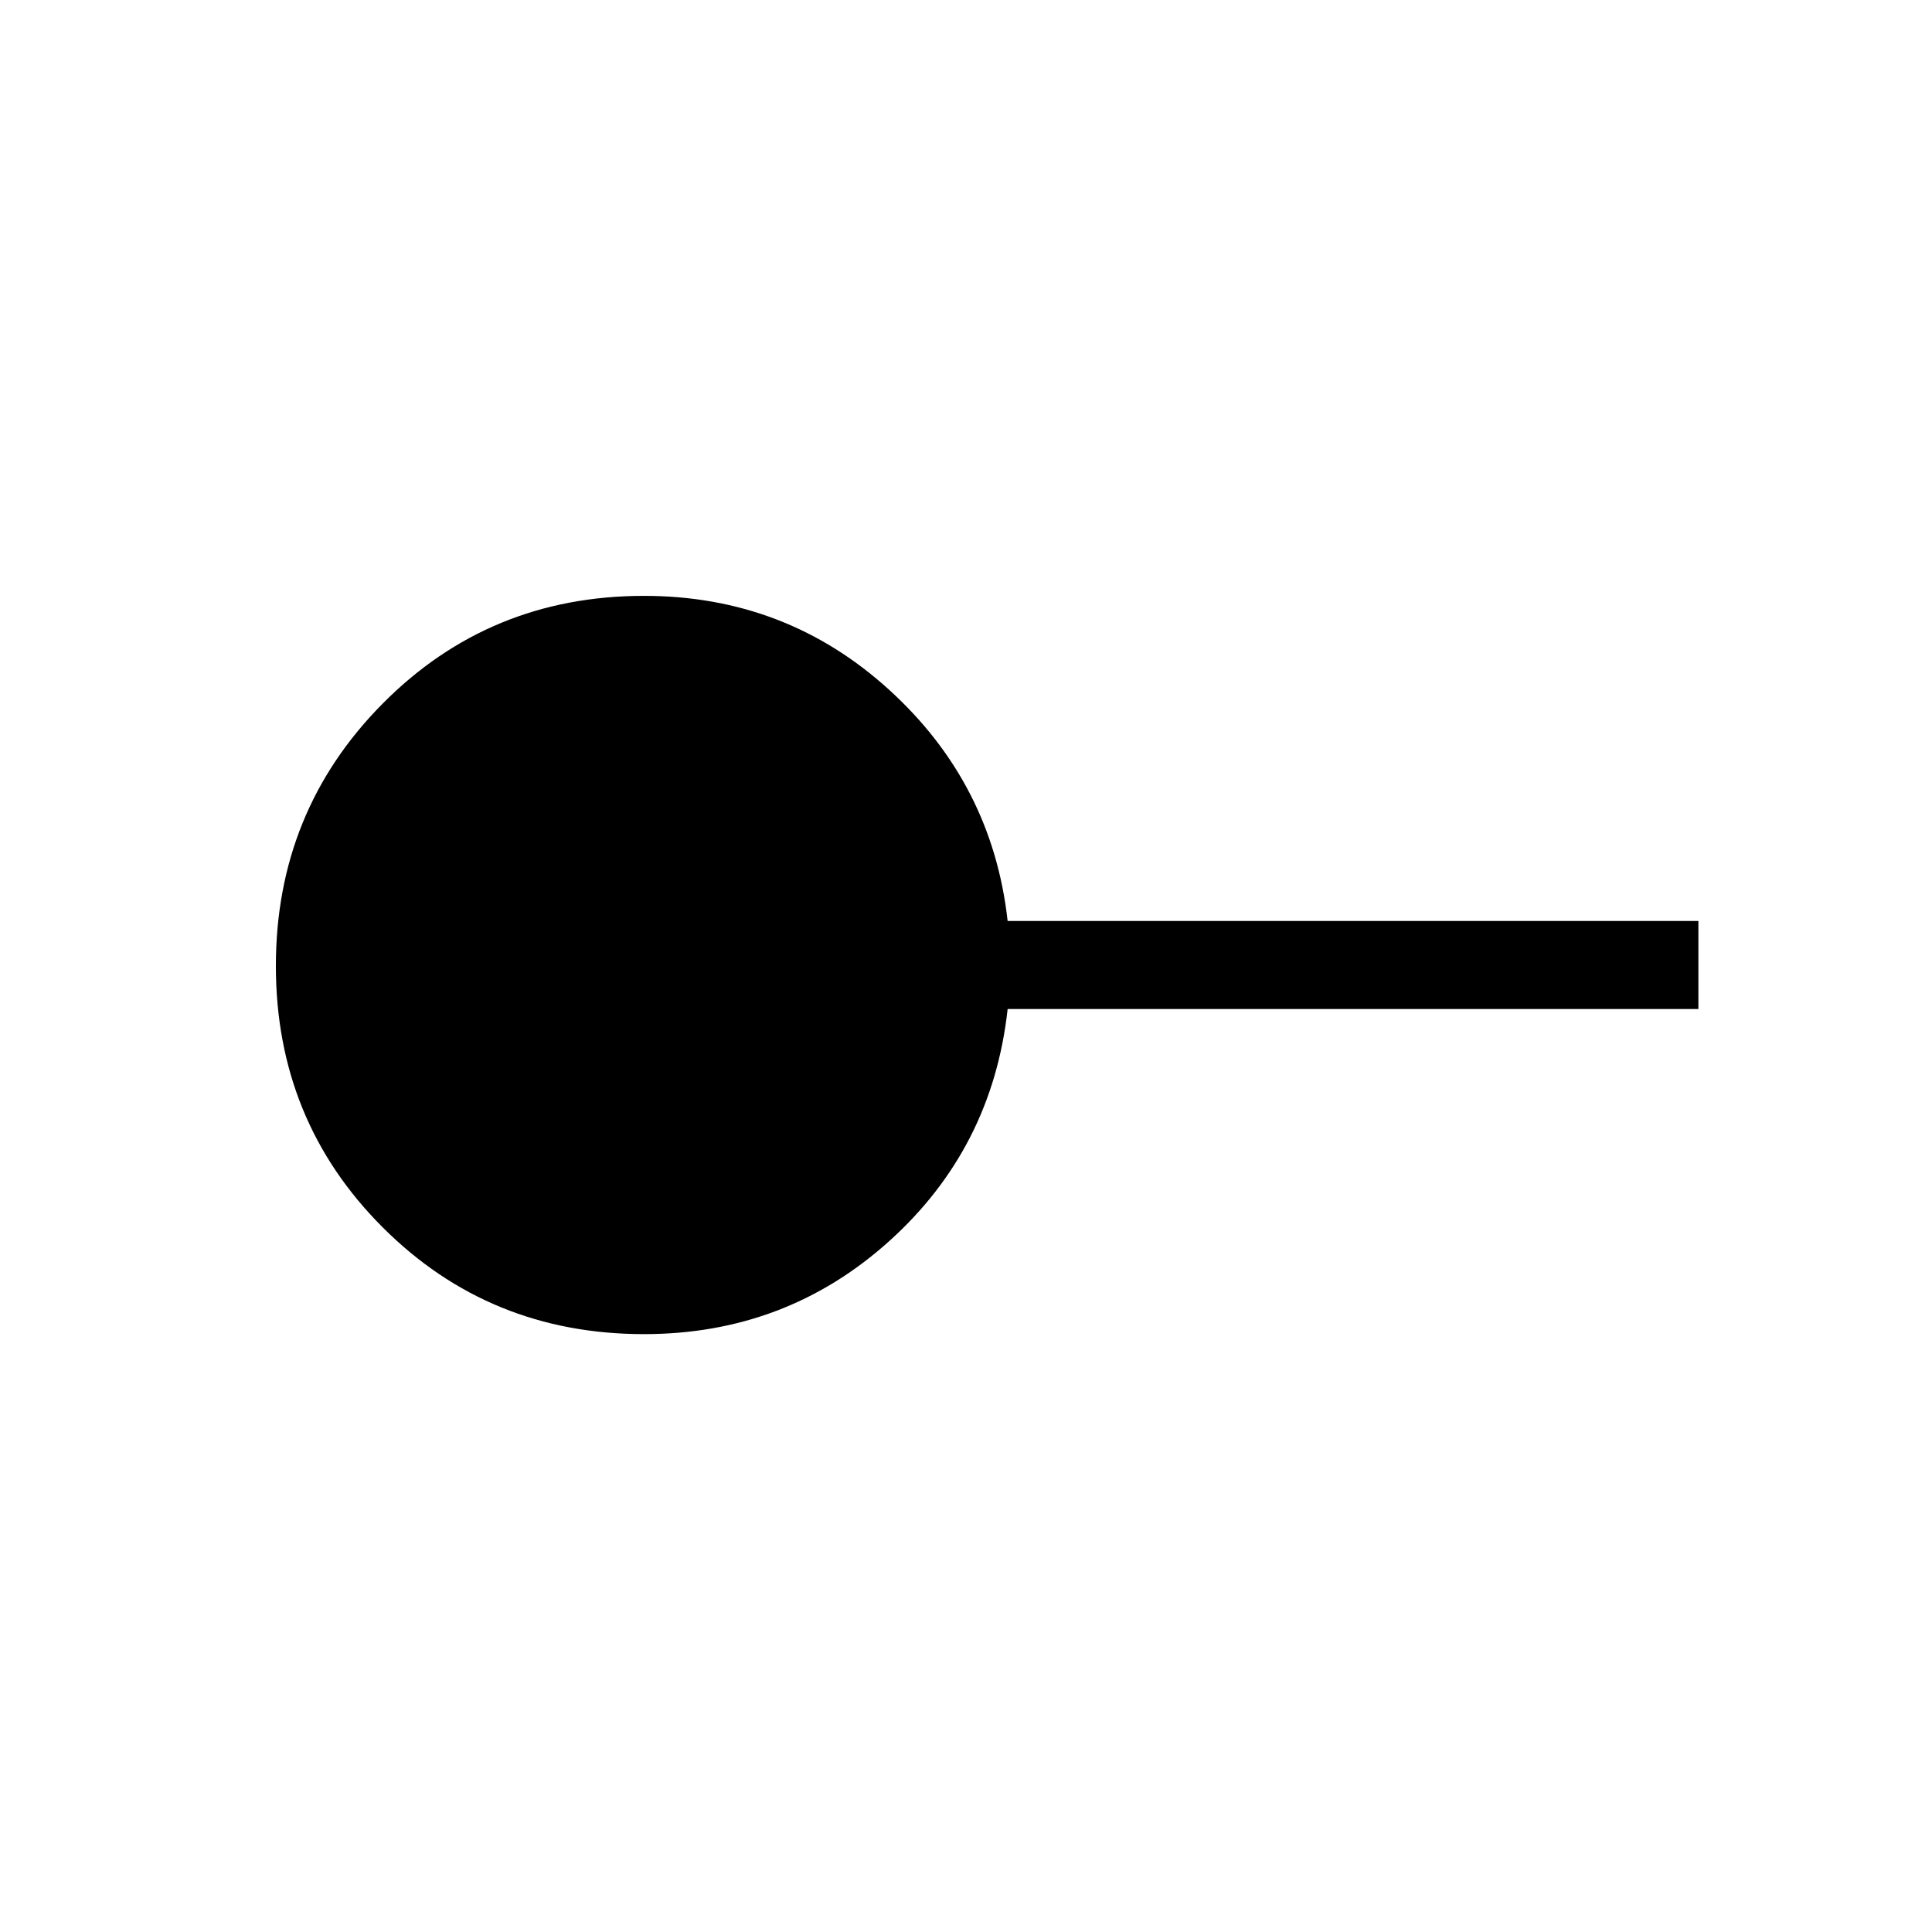 <svg xmlns="http://www.w3.org/2000/svg" height="48" viewBox="0 -960 960 960" width="48"><path d="M320-297.08q-76.8 0-129.86-53.07-53.06-53.07-53.06-129.88 0-76.82 53.06-130.35Q243.2-663.92 320-663.92q70.48 0 121.78 46.65t58.91 114.89h343.23v43.76H500.69q-7.61 69.24-58.91 115.39-51.3 46.15-121.78 46.15Z"/></svg>